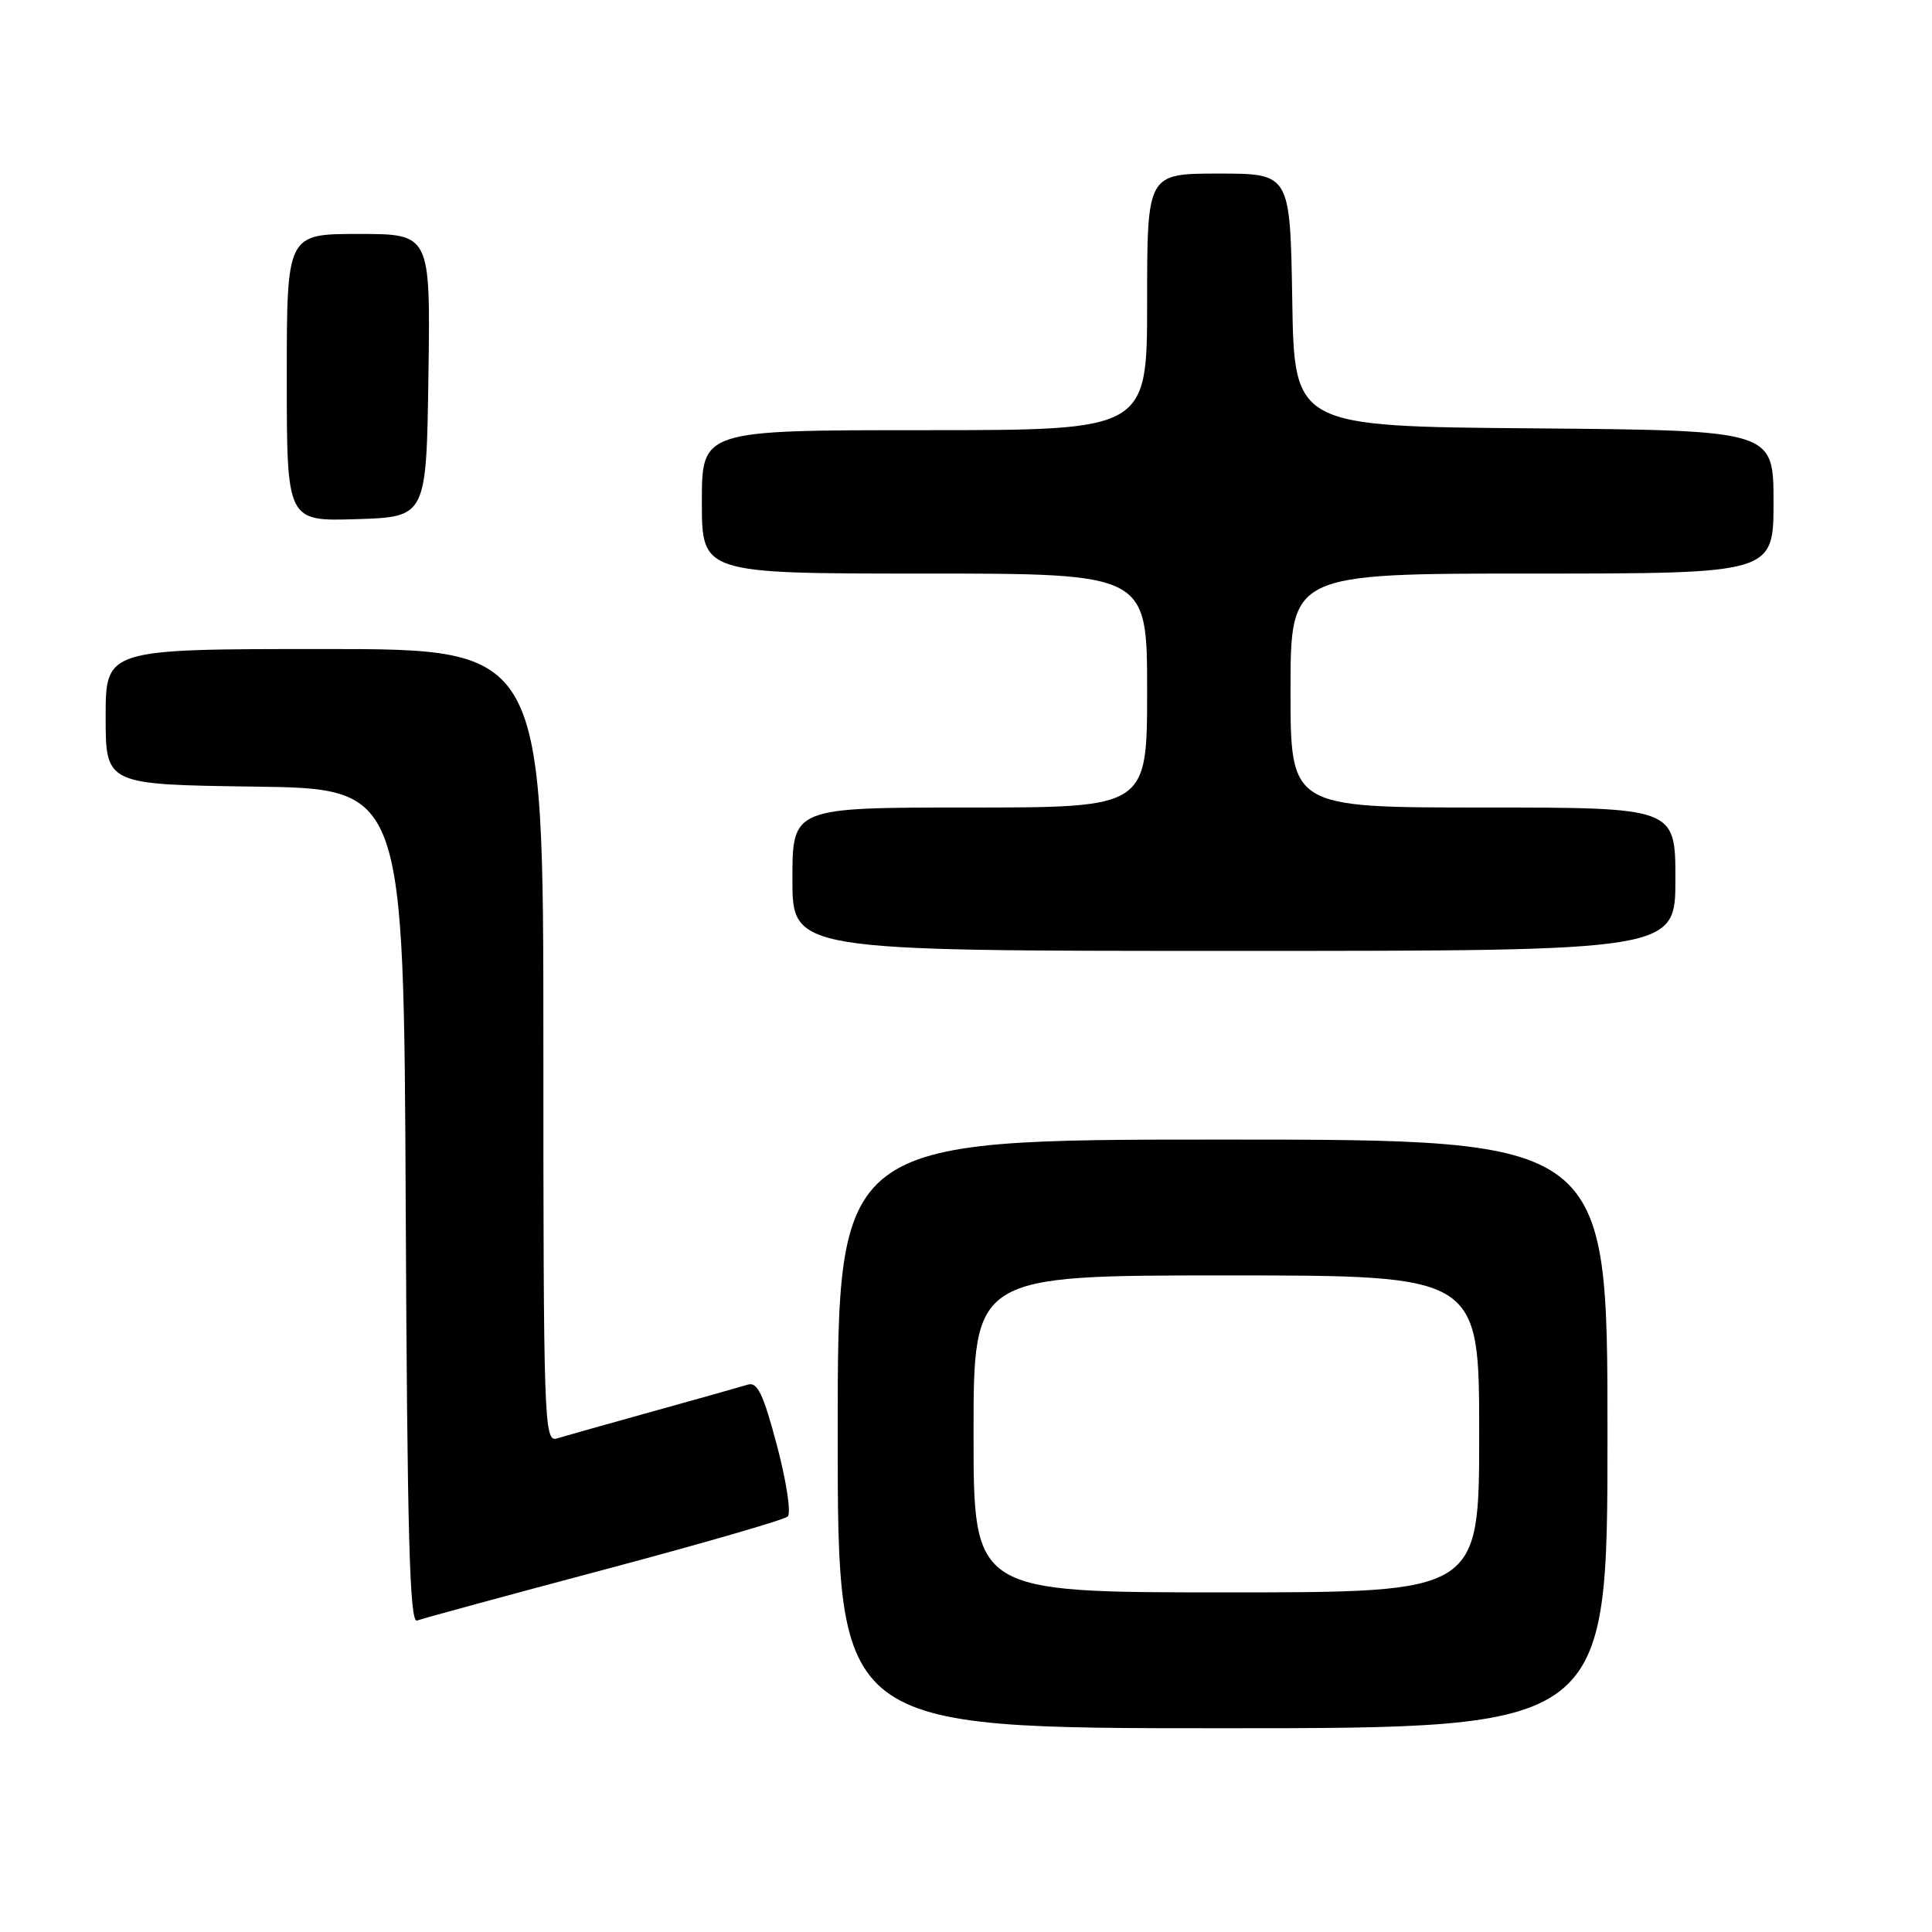 <?xml version="1.0" encoding="UTF-8" standalone="no"?>
<!DOCTYPE svg PUBLIC "-//W3C//DTD SVG 1.1//EN" "http://www.w3.org/Graphics/SVG/1.1/DTD/svg11.dtd" >
<svg xmlns="http://www.w3.org/2000/svg" xmlns:xlink="http://www.w3.org/1999/xlink" version="1.1" viewBox="0 0 256 256">
 <g >
 <path fill="currentColor"
d=" M 213.00 190.00 C 213.00 151.00 213.00 151.00 162.00 151.00 C 111.00 151.00 111.00 151.00 111.00 190.00 C 111.00 229.00 111.00 229.00 162.00 229.00 C 213.00 229.00 213.00 229.00 213.00 190.00 Z  M 80.00 208.00 C 92.93 204.56 103.89 201.39 104.37 200.95 C 104.85 200.52 104.22 196.33 102.96 191.57 C 101.15 184.72 100.36 183.07 99.09 183.47 C 98.22 183.74 92.55 185.34 86.50 187.02 C 80.45 188.70 74.71 190.32 73.75 190.61 C 72.10 191.10 72.00 188.17 72.00 138.57 C 72.00 86.00 72.00 86.00 43.00 86.00 C 14.00 86.00 14.00 86.00 14.00 94.98 C 14.00 103.96 14.00 103.96 33.75 104.23 C 53.50 104.50 53.50 104.50 53.76 159.85 C 53.96 203.44 54.28 215.11 55.26 214.73 C 55.94 214.47 67.07 211.44 80.00 208.00 Z  M 222.00 116.50 C 222.00 107.00 222.00 107.00 196.50 107.00 C 171.00 107.00 171.00 107.00 171.00 91.50 C 171.00 76.00 171.00 76.00 203.00 76.00 C 235.00 76.00 235.00 76.00 235.00 66.51 C 235.00 57.03 235.00 57.03 203.25 56.76 C 171.50 56.50 171.50 56.50 171.23 39.75 C 170.95 23.00 170.95 23.00 161.48 23.00 C 152.00 23.00 152.00 23.00 152.00 40.00 C 152.00 57.00 152.00 57.00 122.50 57.00 C 93.00 57.00 93.00 57.00 93.00 66.50 C 93.00 76.00 93.00 76.00 122.50 76.00 C 152.00 76.00 152.00 76.00 152.00 91.50 C 152.00 107.00 152.00 107.00 128.50 107.00 C 105.00 107.00 105.00 107.00 105.00 116.50 C 105.00 126.00 105.00 126.00 163.50 126.00 C 222.00 126.00 222.00 126.00 222.00 116.50 Z  M 56.77 49.75 C 57.04 31.00 57.04 31.00 47.52 31.00 C 38.00 31.00 38.00 31.00 38.00 50.04 C 38.00 69.08 38.00 69.08 47.25 68.79 C 56.50 68.50 56.50 68.50 56.77 49.75 Z  M 129.00 190.00 C 129.00 169.00 129.00 169.00 162.50 169.00 C 196.00 169.00 196.00 169.00 196.00 190.00 C 196.00 211.00 196.00 211.00 162.50 211.00 C 129.00 211.00 129.00 211.00 129.00 190.00 Z "/>
</g>
</svg>